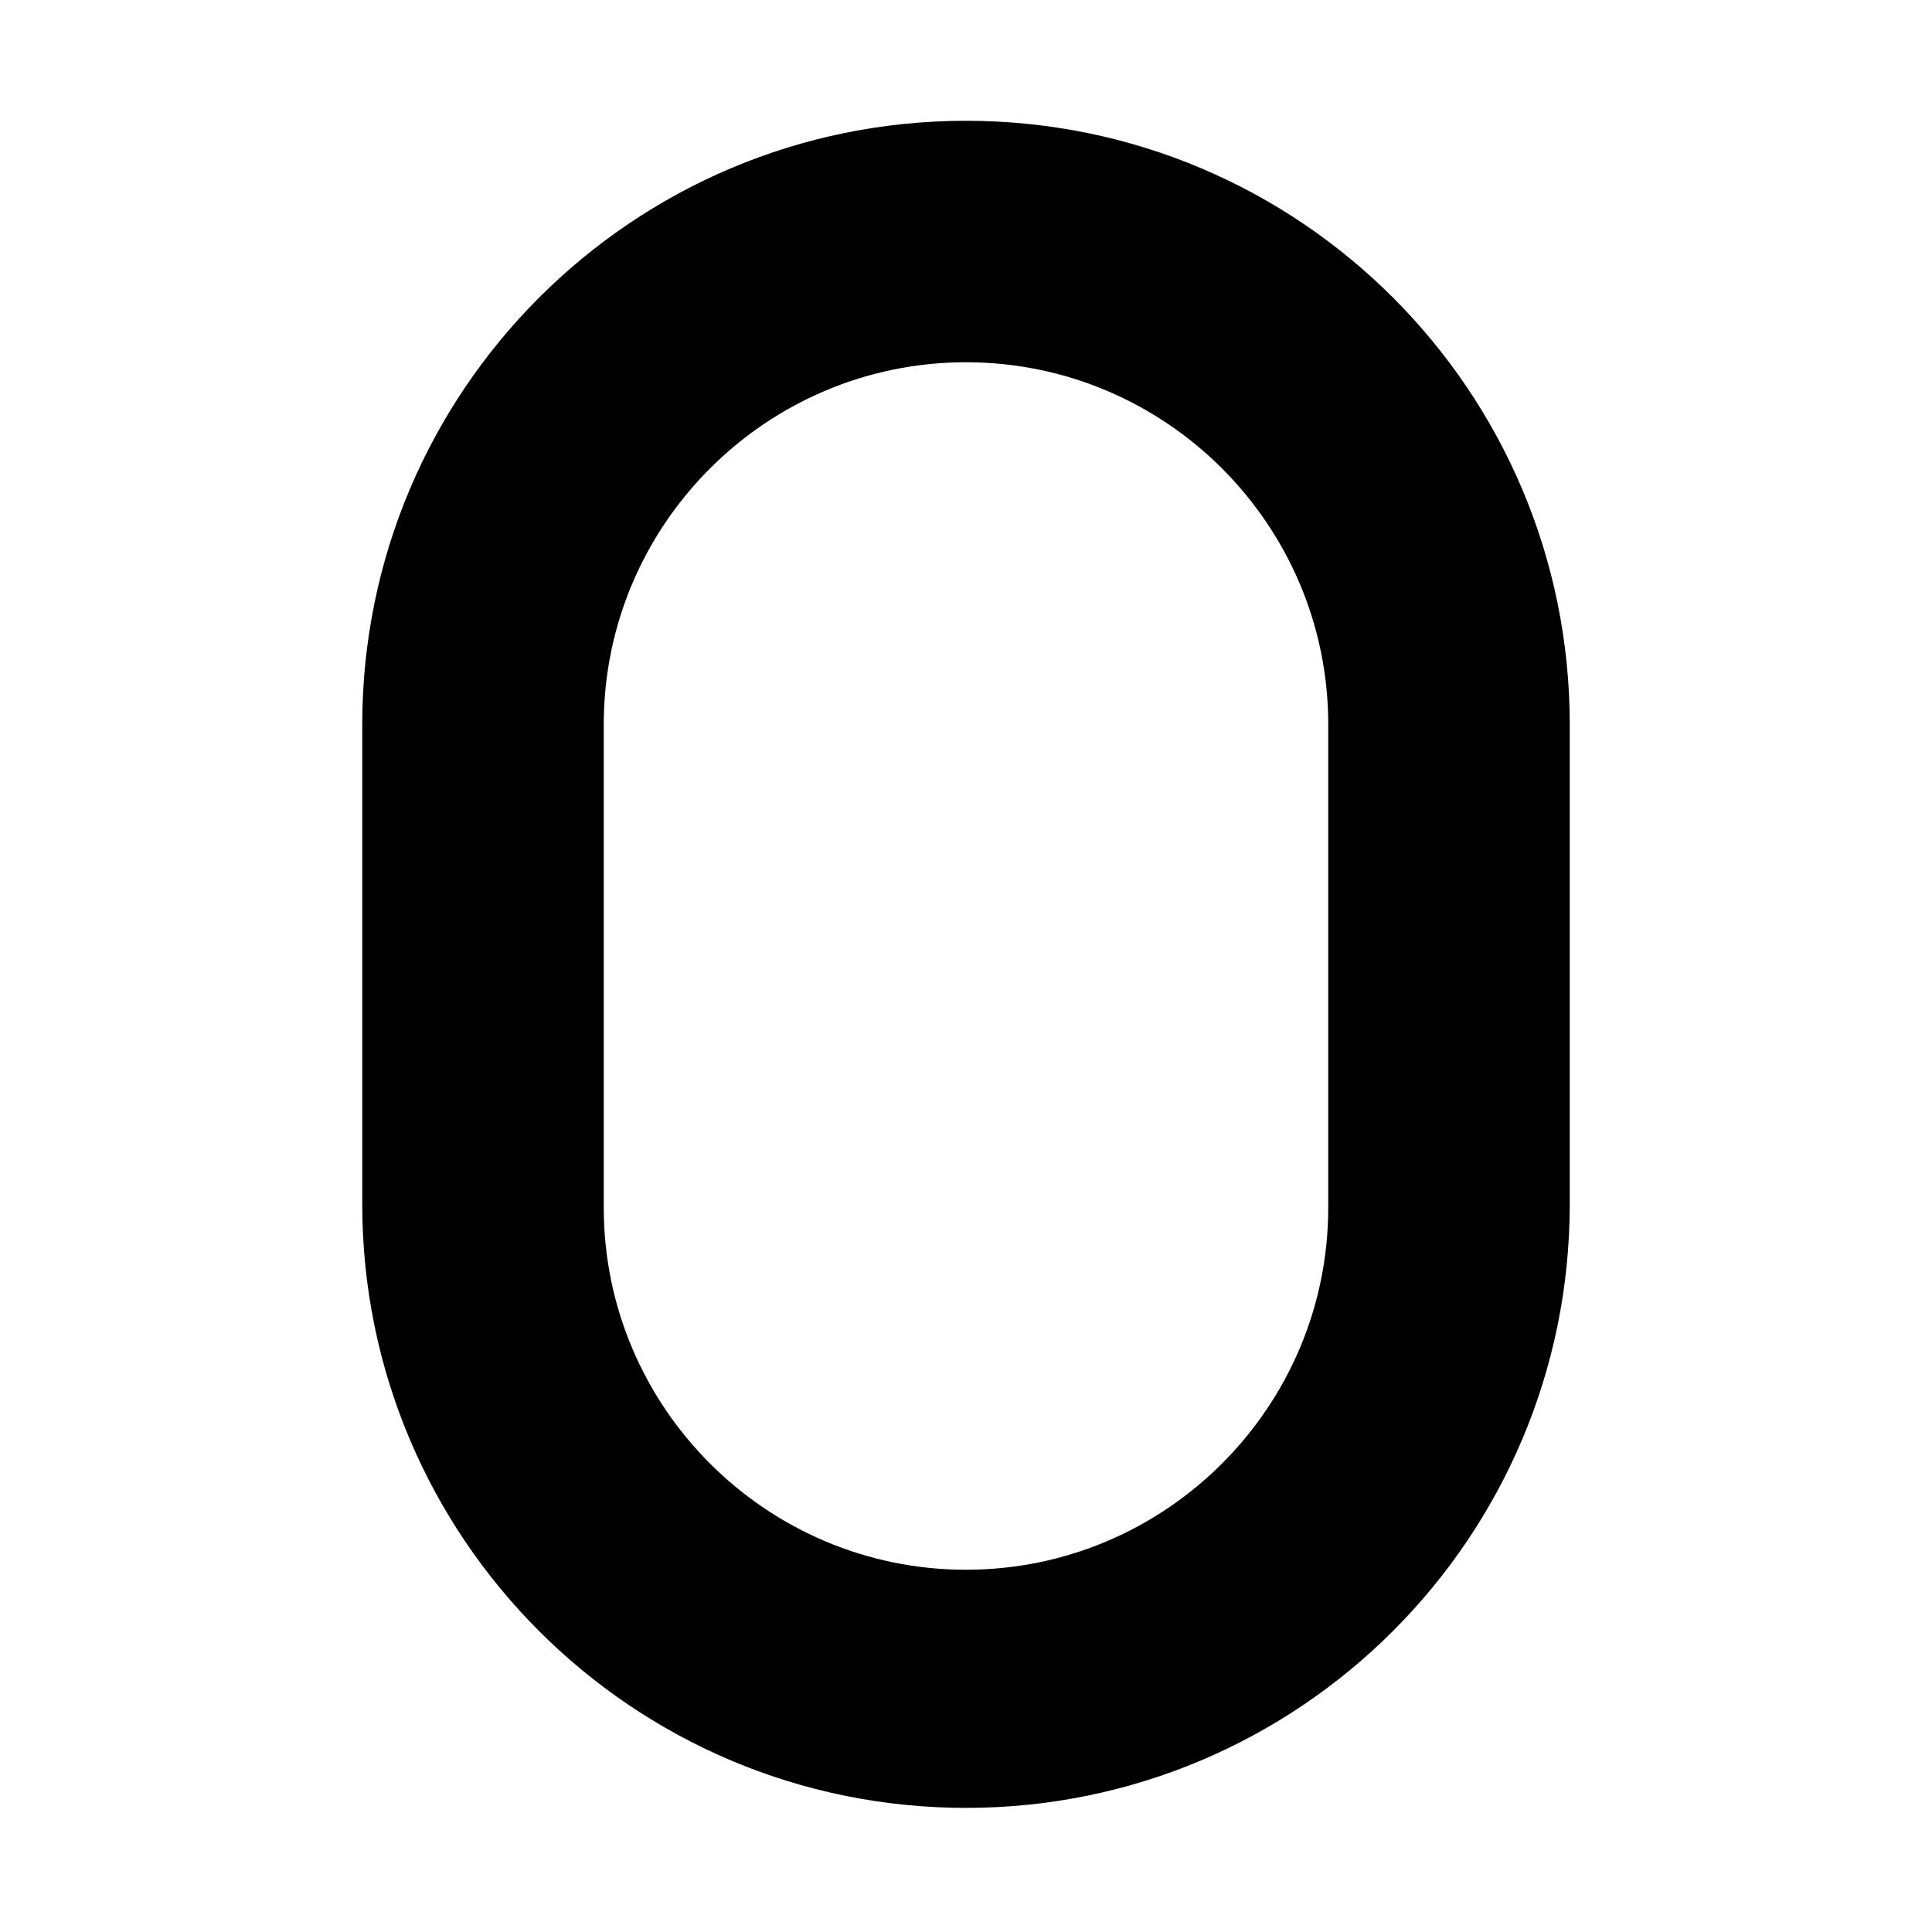 <svg xmlns="http://www.w3.org/2000/svg" viewBox="0 0 320 512" width="20" height="20"><path d="M160 32.01c-88.37 0-160 71.63-160 160v127.1c0 88.37 71.63 160 160 160s160-71.63 160-160V192c0-88.4-71.6-159.99-160-159.99zM256 320c0 52.93-43.06 96-96 96-52.93 0-96-43.07-96-96V192c0-52.94 43.07-96 96-96 52.94 0 96 43.06 96 96v128z"/></svg>